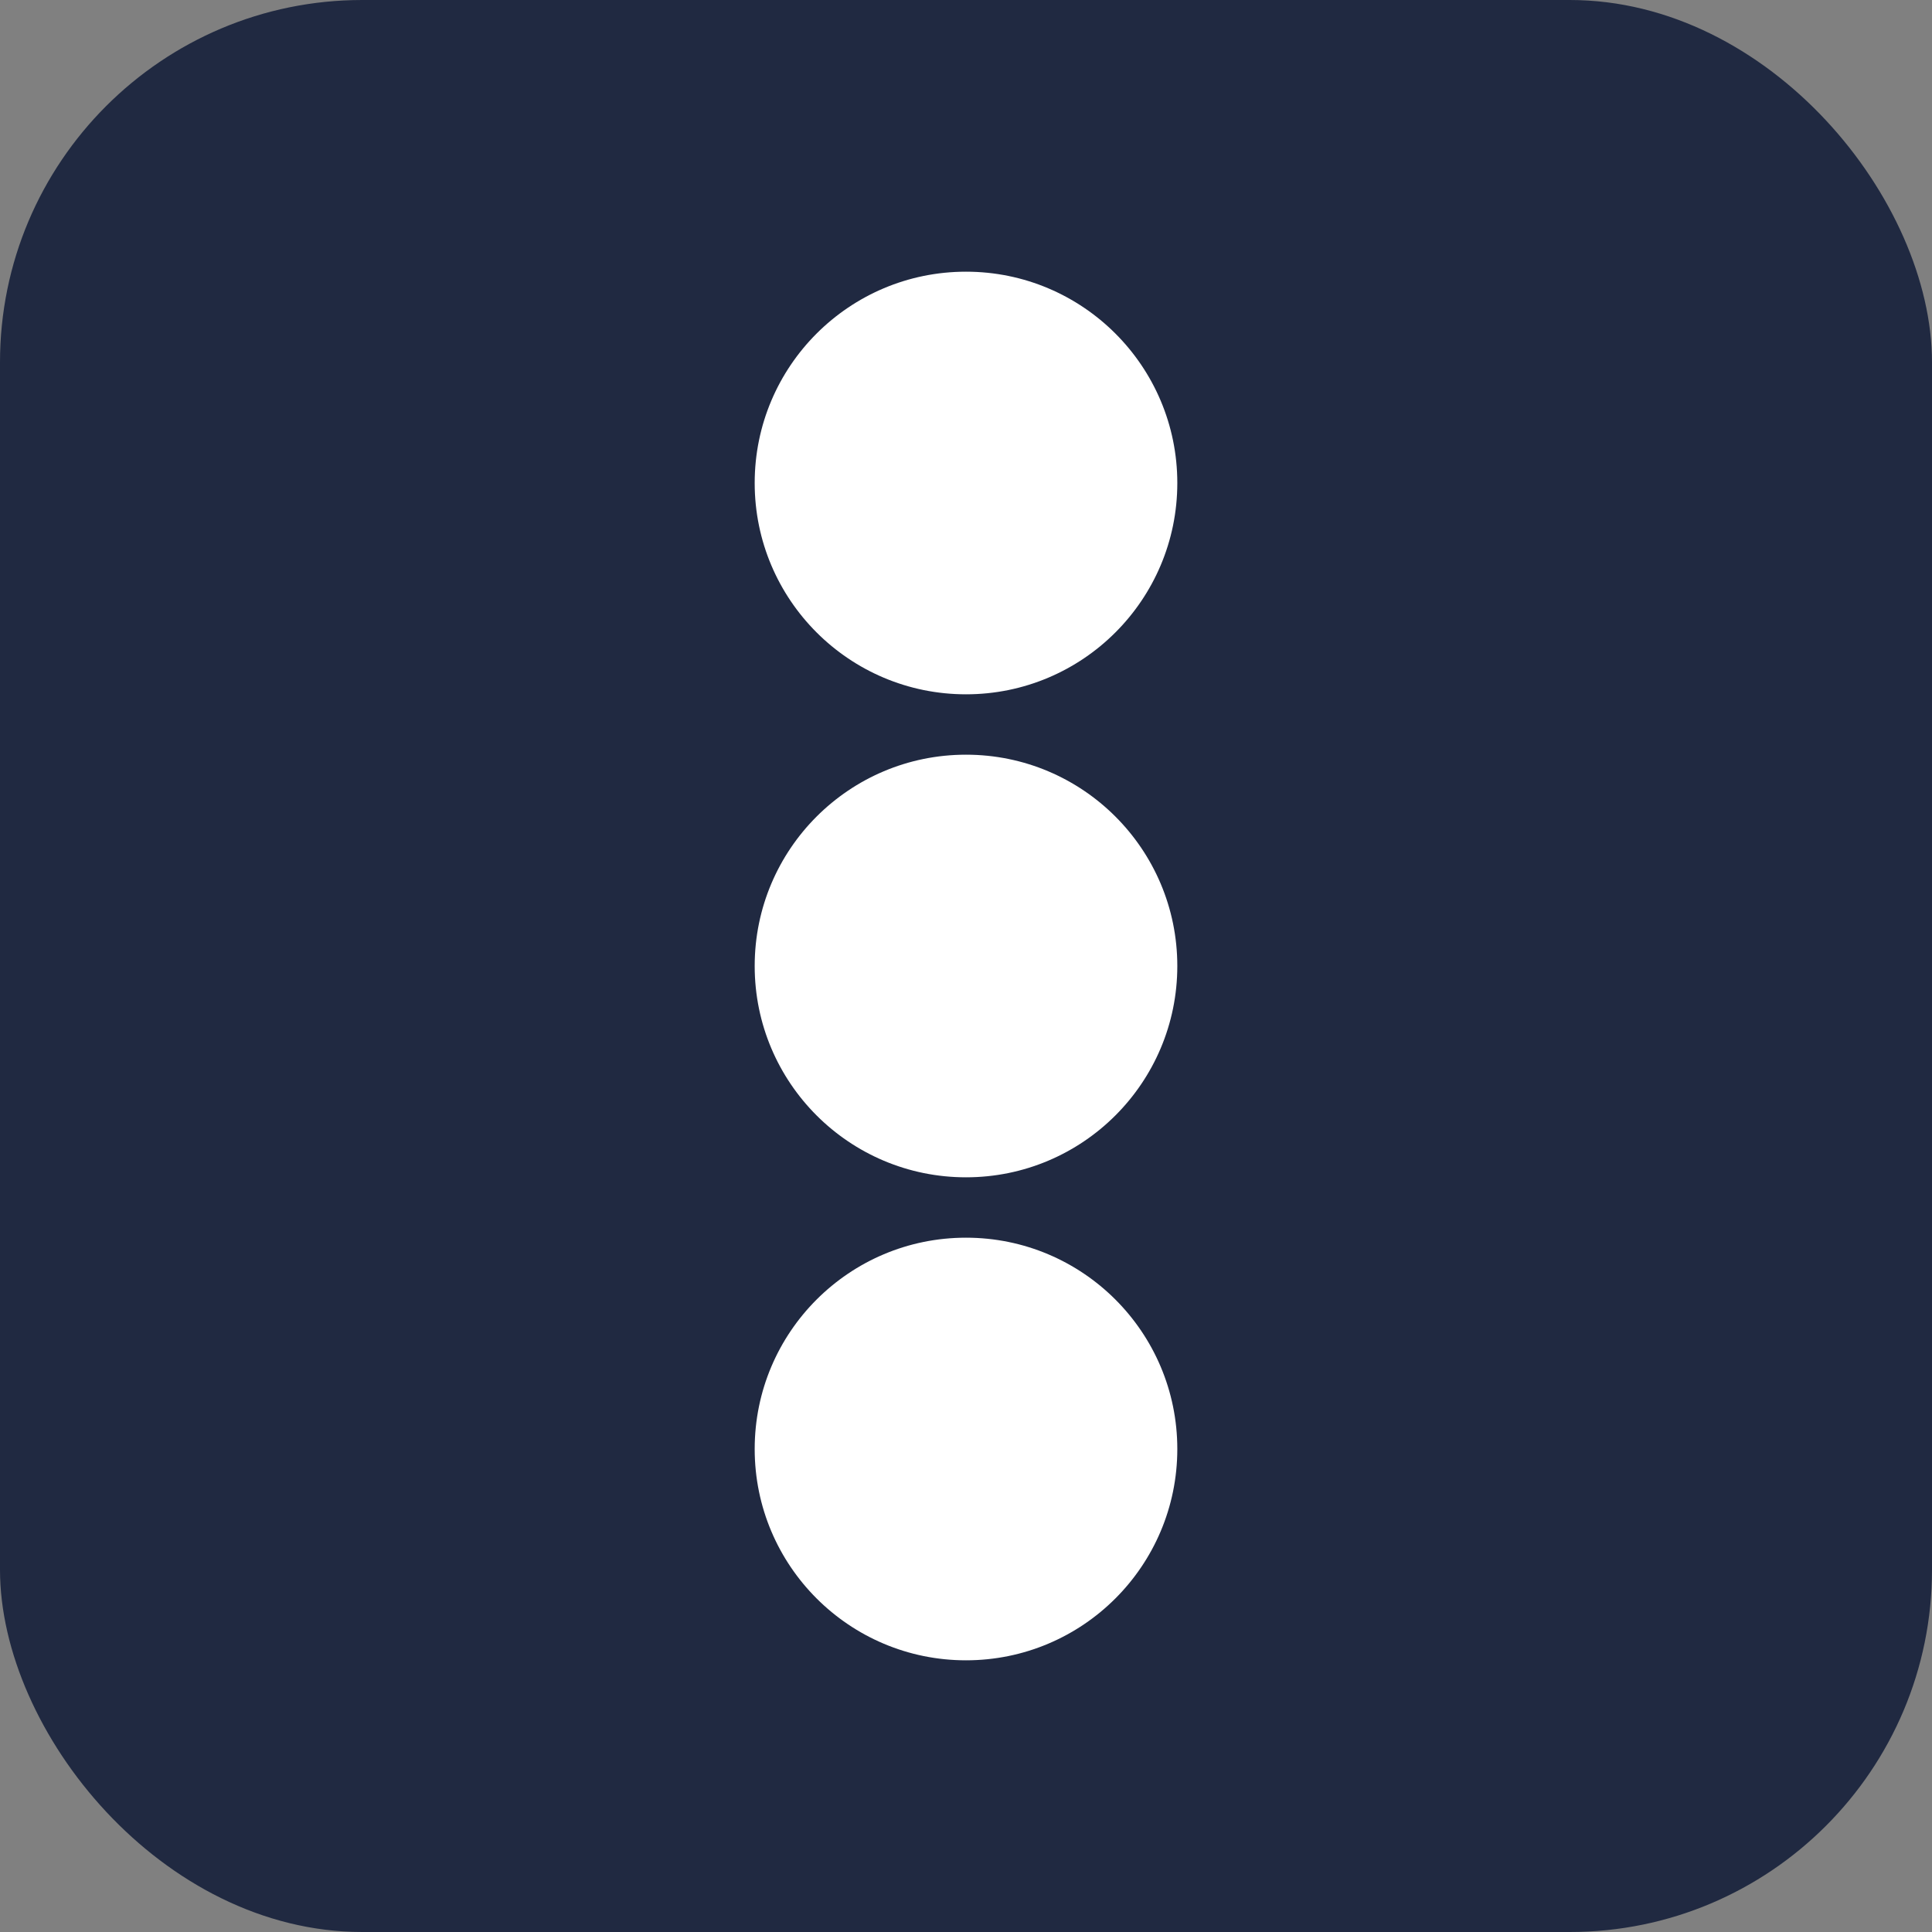 <svg xmlns="http://www.w3.org/2000/svg" width="16" height="16" viewBox="0 0 16 16" fill="none">
  <rect x="0" y="0" width="16" height="16" fill="#808080" stroke="none"/>
  <rect width="16" height="16" rx="3" fill="#202941"/>
  <circle cx="8" cy="4" r="1.75" fill="#FFFFFF"/>
  <circle cx="8" cy="8" r="1.75" fill="#FFFFFF"/>
  <circle cx="8" cy="12" r="1.75" fill="#FFFFFF"/>
</svg>
